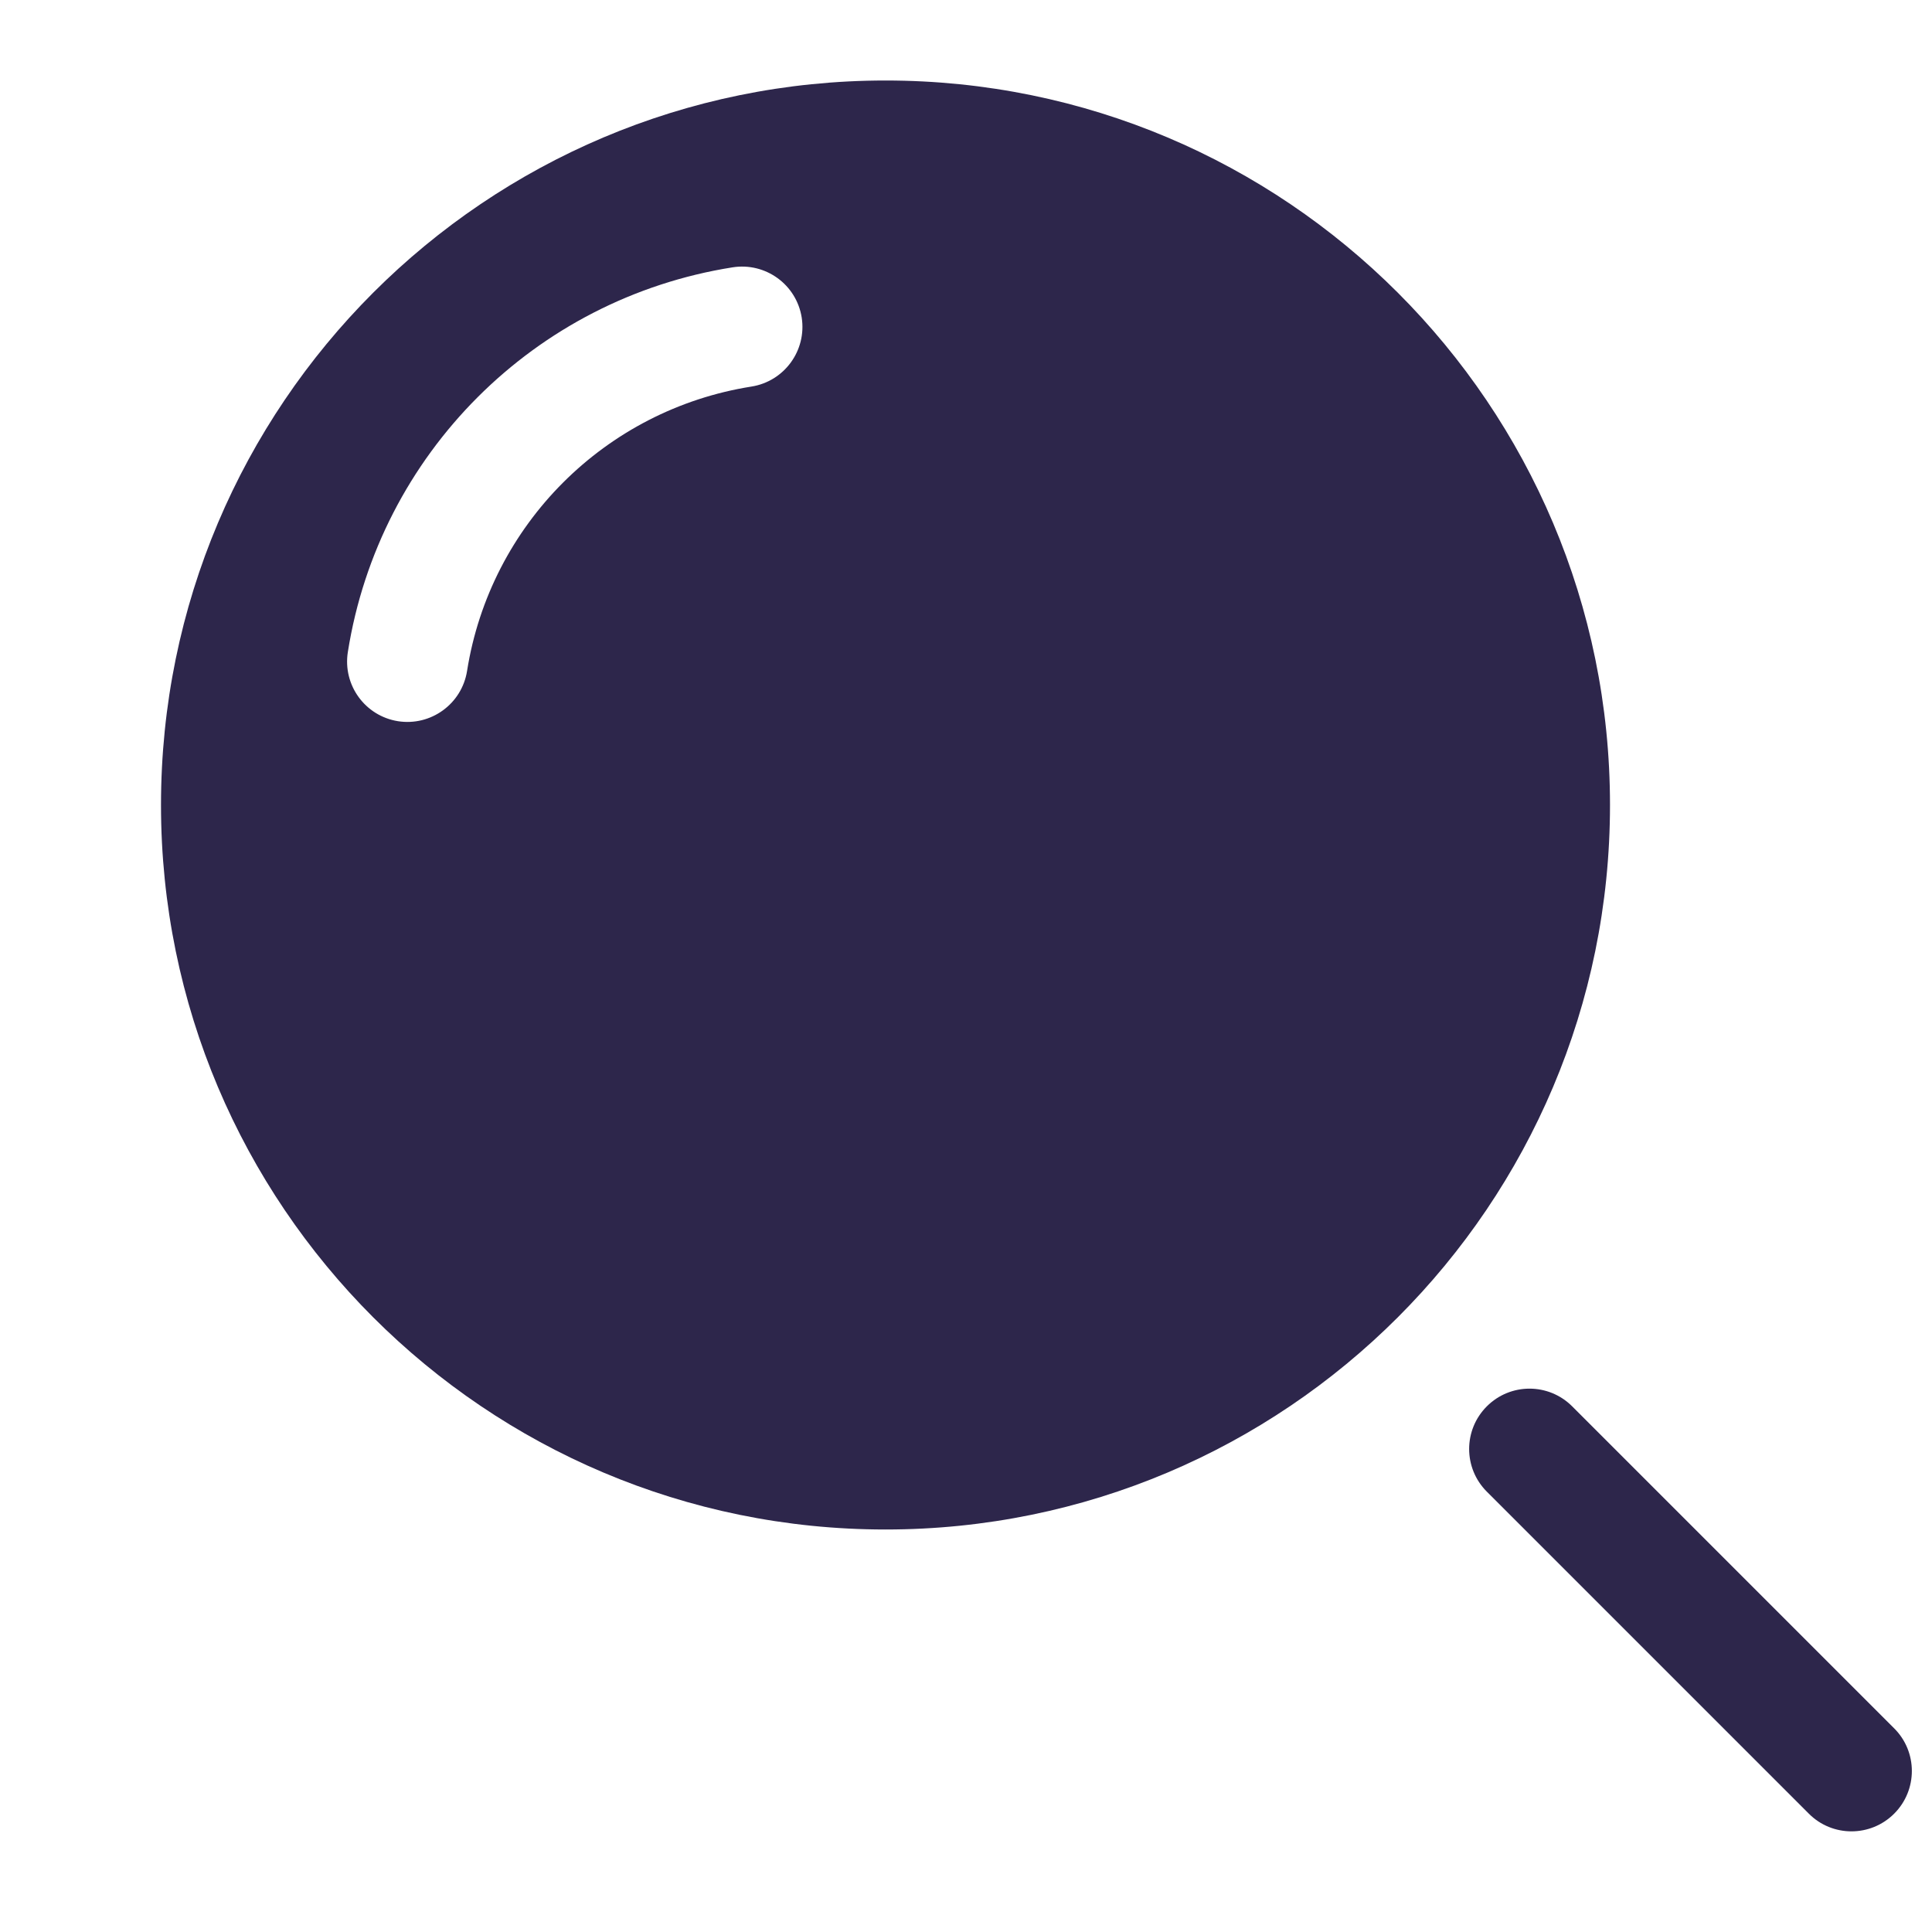 <svg xmlns="http://www.w3.org/2000/svg" width="24" height="24" viewBox="0 0 24 24">
  <defs/>
  <path fill="#2D264B" d="M2,10 C2,5.029 6.029,1 11,1 C15.971,1 20,5.029 20,10 C20,14.971 15.971,19 11,19 C6.029,19 2,14.971 2,10 Z M9.959,3.944 C9.894,3.535 9.51,3.256 9.1,3.321 C6.64,3.71 4.71,5.64 4.321,8.1 C4.256,8.51 4.535,8.894 4.944,8.959 C5.353,9.023 5.737,8.744 5.802,8.335 C6.09,6.517 7.517,5.09 9.335,4.802 C9.744,4.737 10.023,4.353 9.959,3.944 Z"/>
  <path fill="#2D264B" d="M18.47,17.47 C18.763,17.177 19.237,17.177 19.53,17.47 L23.53,21.47 C23.823,21.762 23.823,22.237 23.53,22.53 C23.237,22.823 22.762,22.823 22.47,22.53 L18.47,18.53 C18.177,18.237 18.177,17.763 18.47,17.47 Z"/>
</svg>


